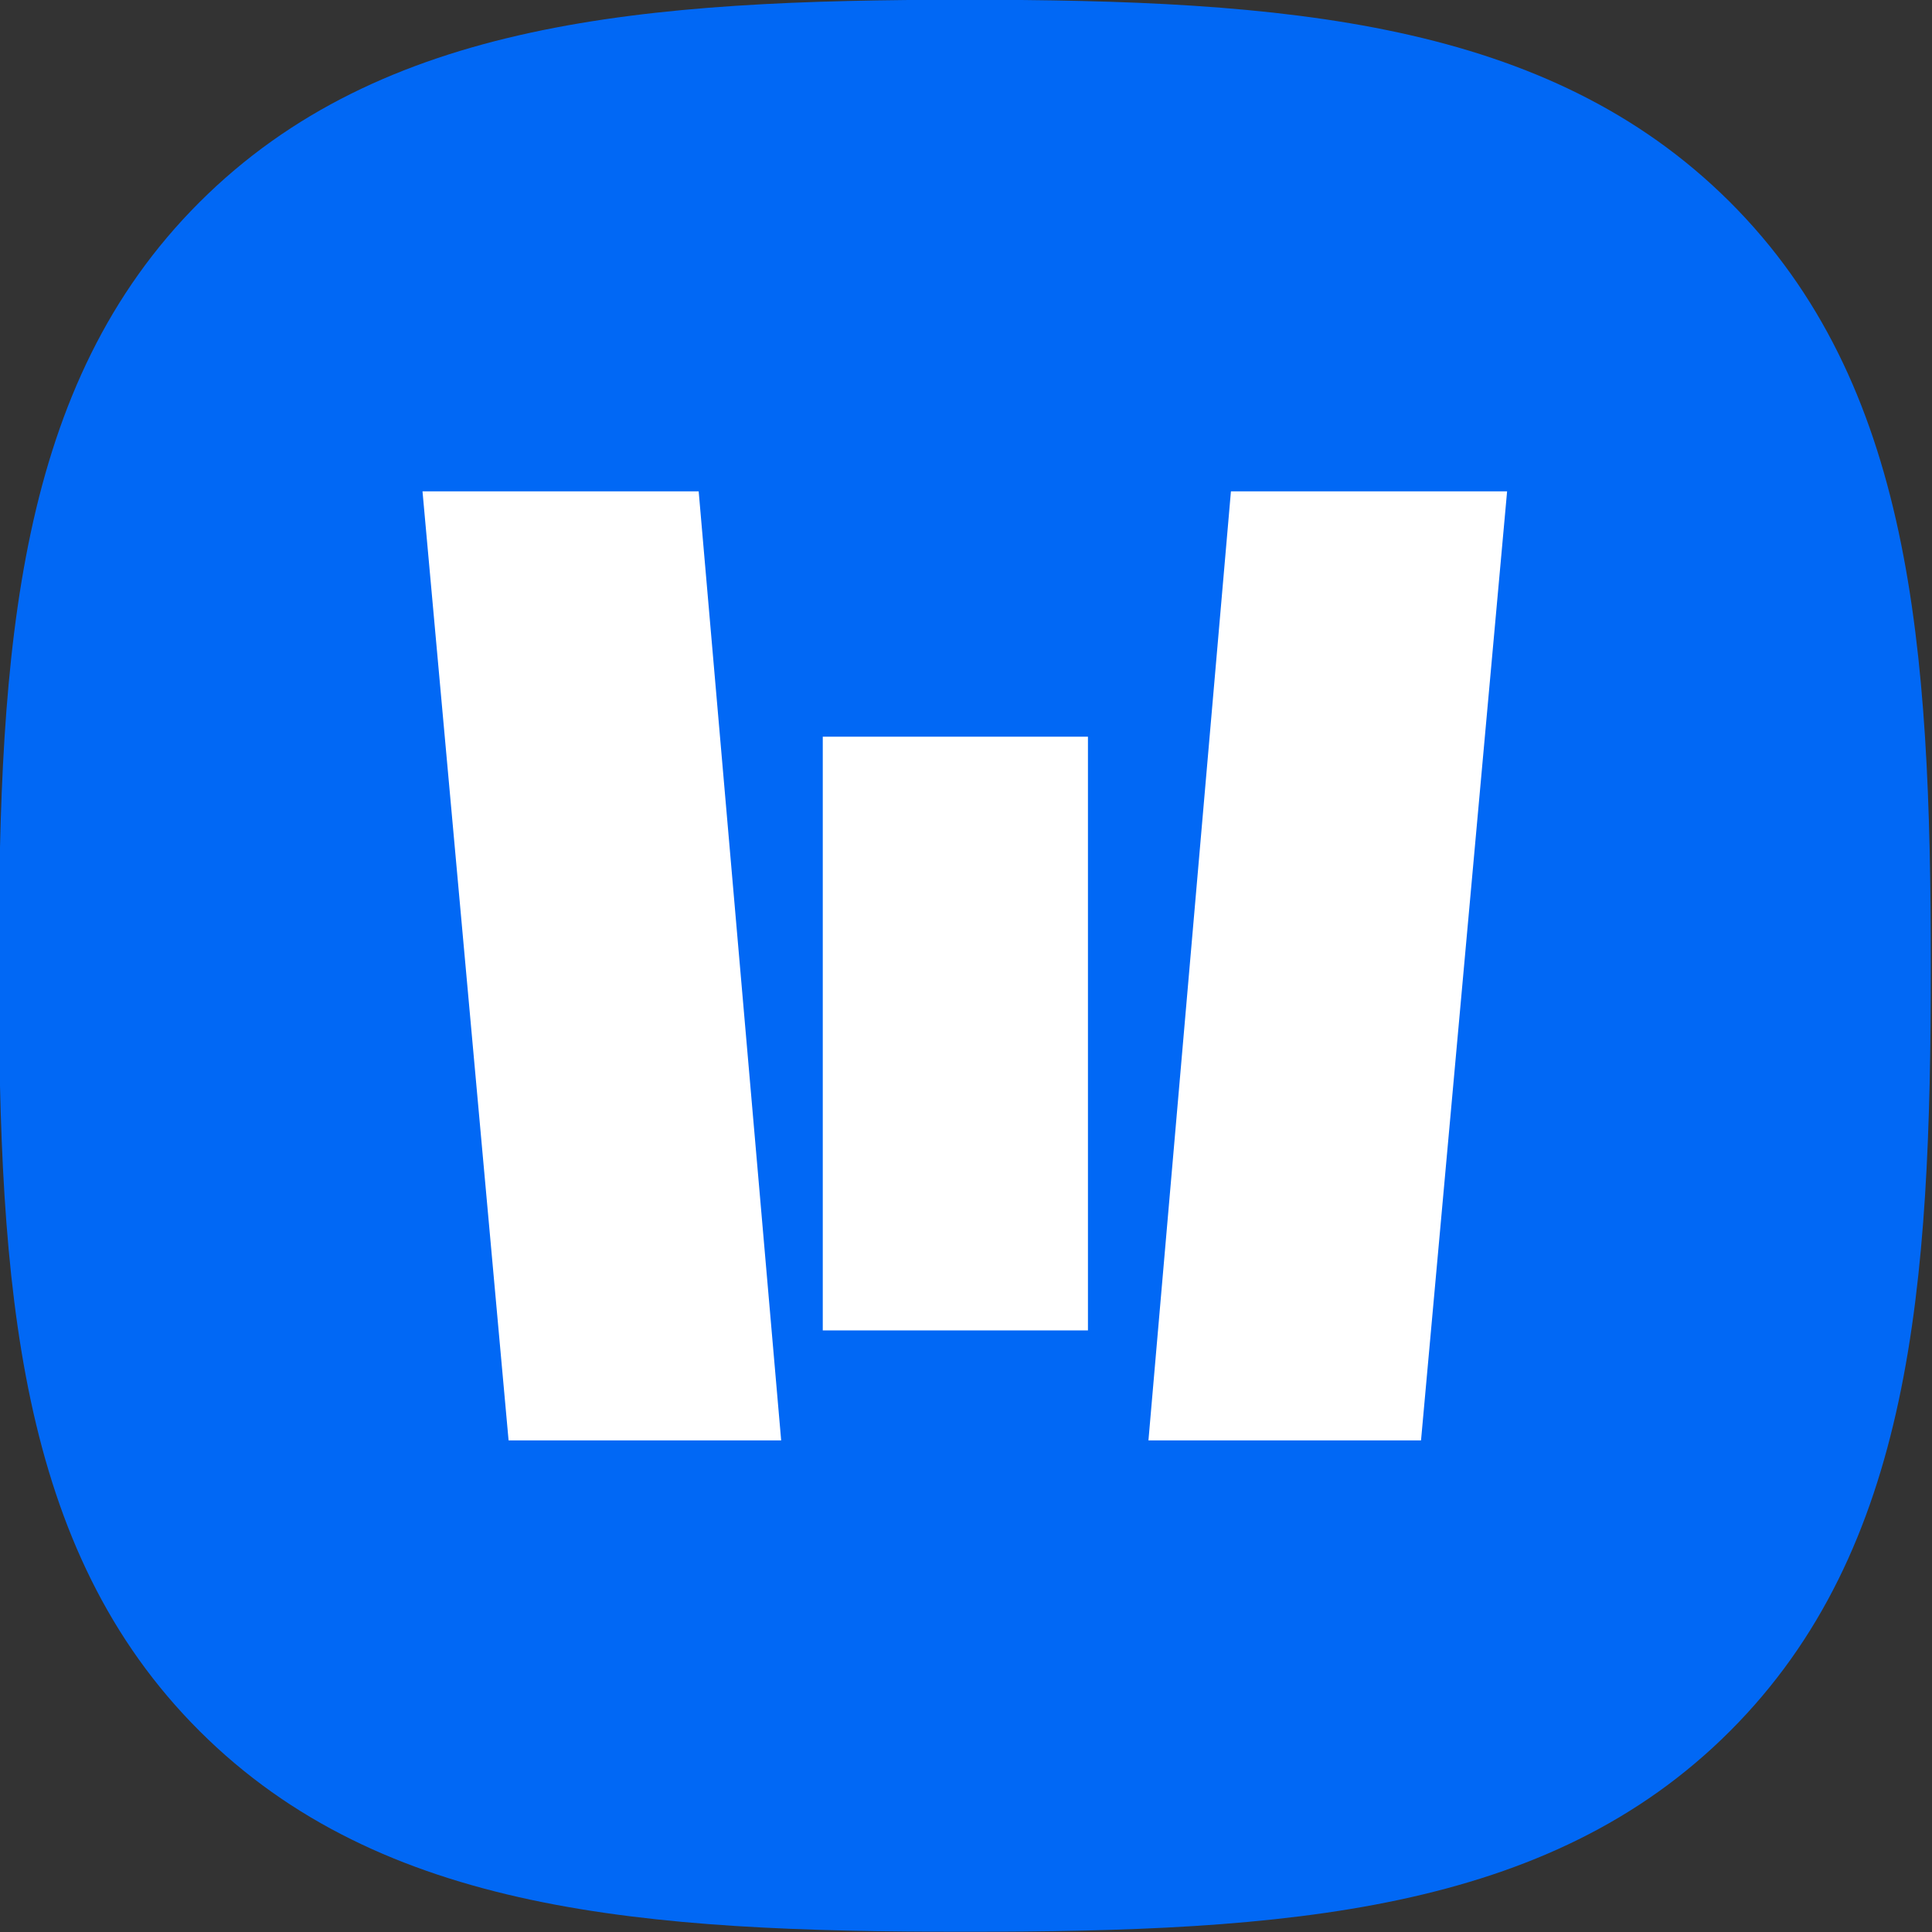 <?xml version="1.0" encoding="utf-8"?>
<!-- Generator: Adobe Illustrator 28.2.0, SVG Export Plug-In . SVG Version: 6.00 Build 0)  -->
<svg version="1.1" id="图层_1" xmlns="http://www.w3.org/2000/svg" xmlns:xlink="http://www.w3.org/1999/xlink" x="0px" y="0px"
	 viewBox="0 0 808 808" style="enable-background:new 0 0 808 808;" xml:space="preserve">
<rect x="0" y="0" width="808" height="808" fill="#333333" stroke="none"/>
<style type="text/css">
	.st0{fill:#0168F5;}
	.st1{fill:#FFFFFF;}
</style>
<g>
	<path class="st0" d="M723.3,84.3C647,8.4,537.4-0.1,403.5-0.1c-134.1,0-243.9,8.6-320.1,84.7S-0.5,270.3-0.5,404.3
		s7.7,243.6,84,319.7s185.9,83.9,320,83.9s243.8-7.7,320-83.9s84-185.8,84-319.8C807.5,270.1,799.7,160.4,723.3,84.3z"/>
	<g>
		<rect x="344.1" y="308.1" class="st1" width="110.9" height="248.3"/>
		<g>
			<polygon class="st1" points="176.7,205.5 292.2,205.5 326.7,602.4 212.7,602.4 			"/>
			<polygon class="st1" points="630.3,205.5 514.8,205.5 480.3,602.4 594.3,602.4 			"/>
		</g>
	</g>
</g>
</svg>
